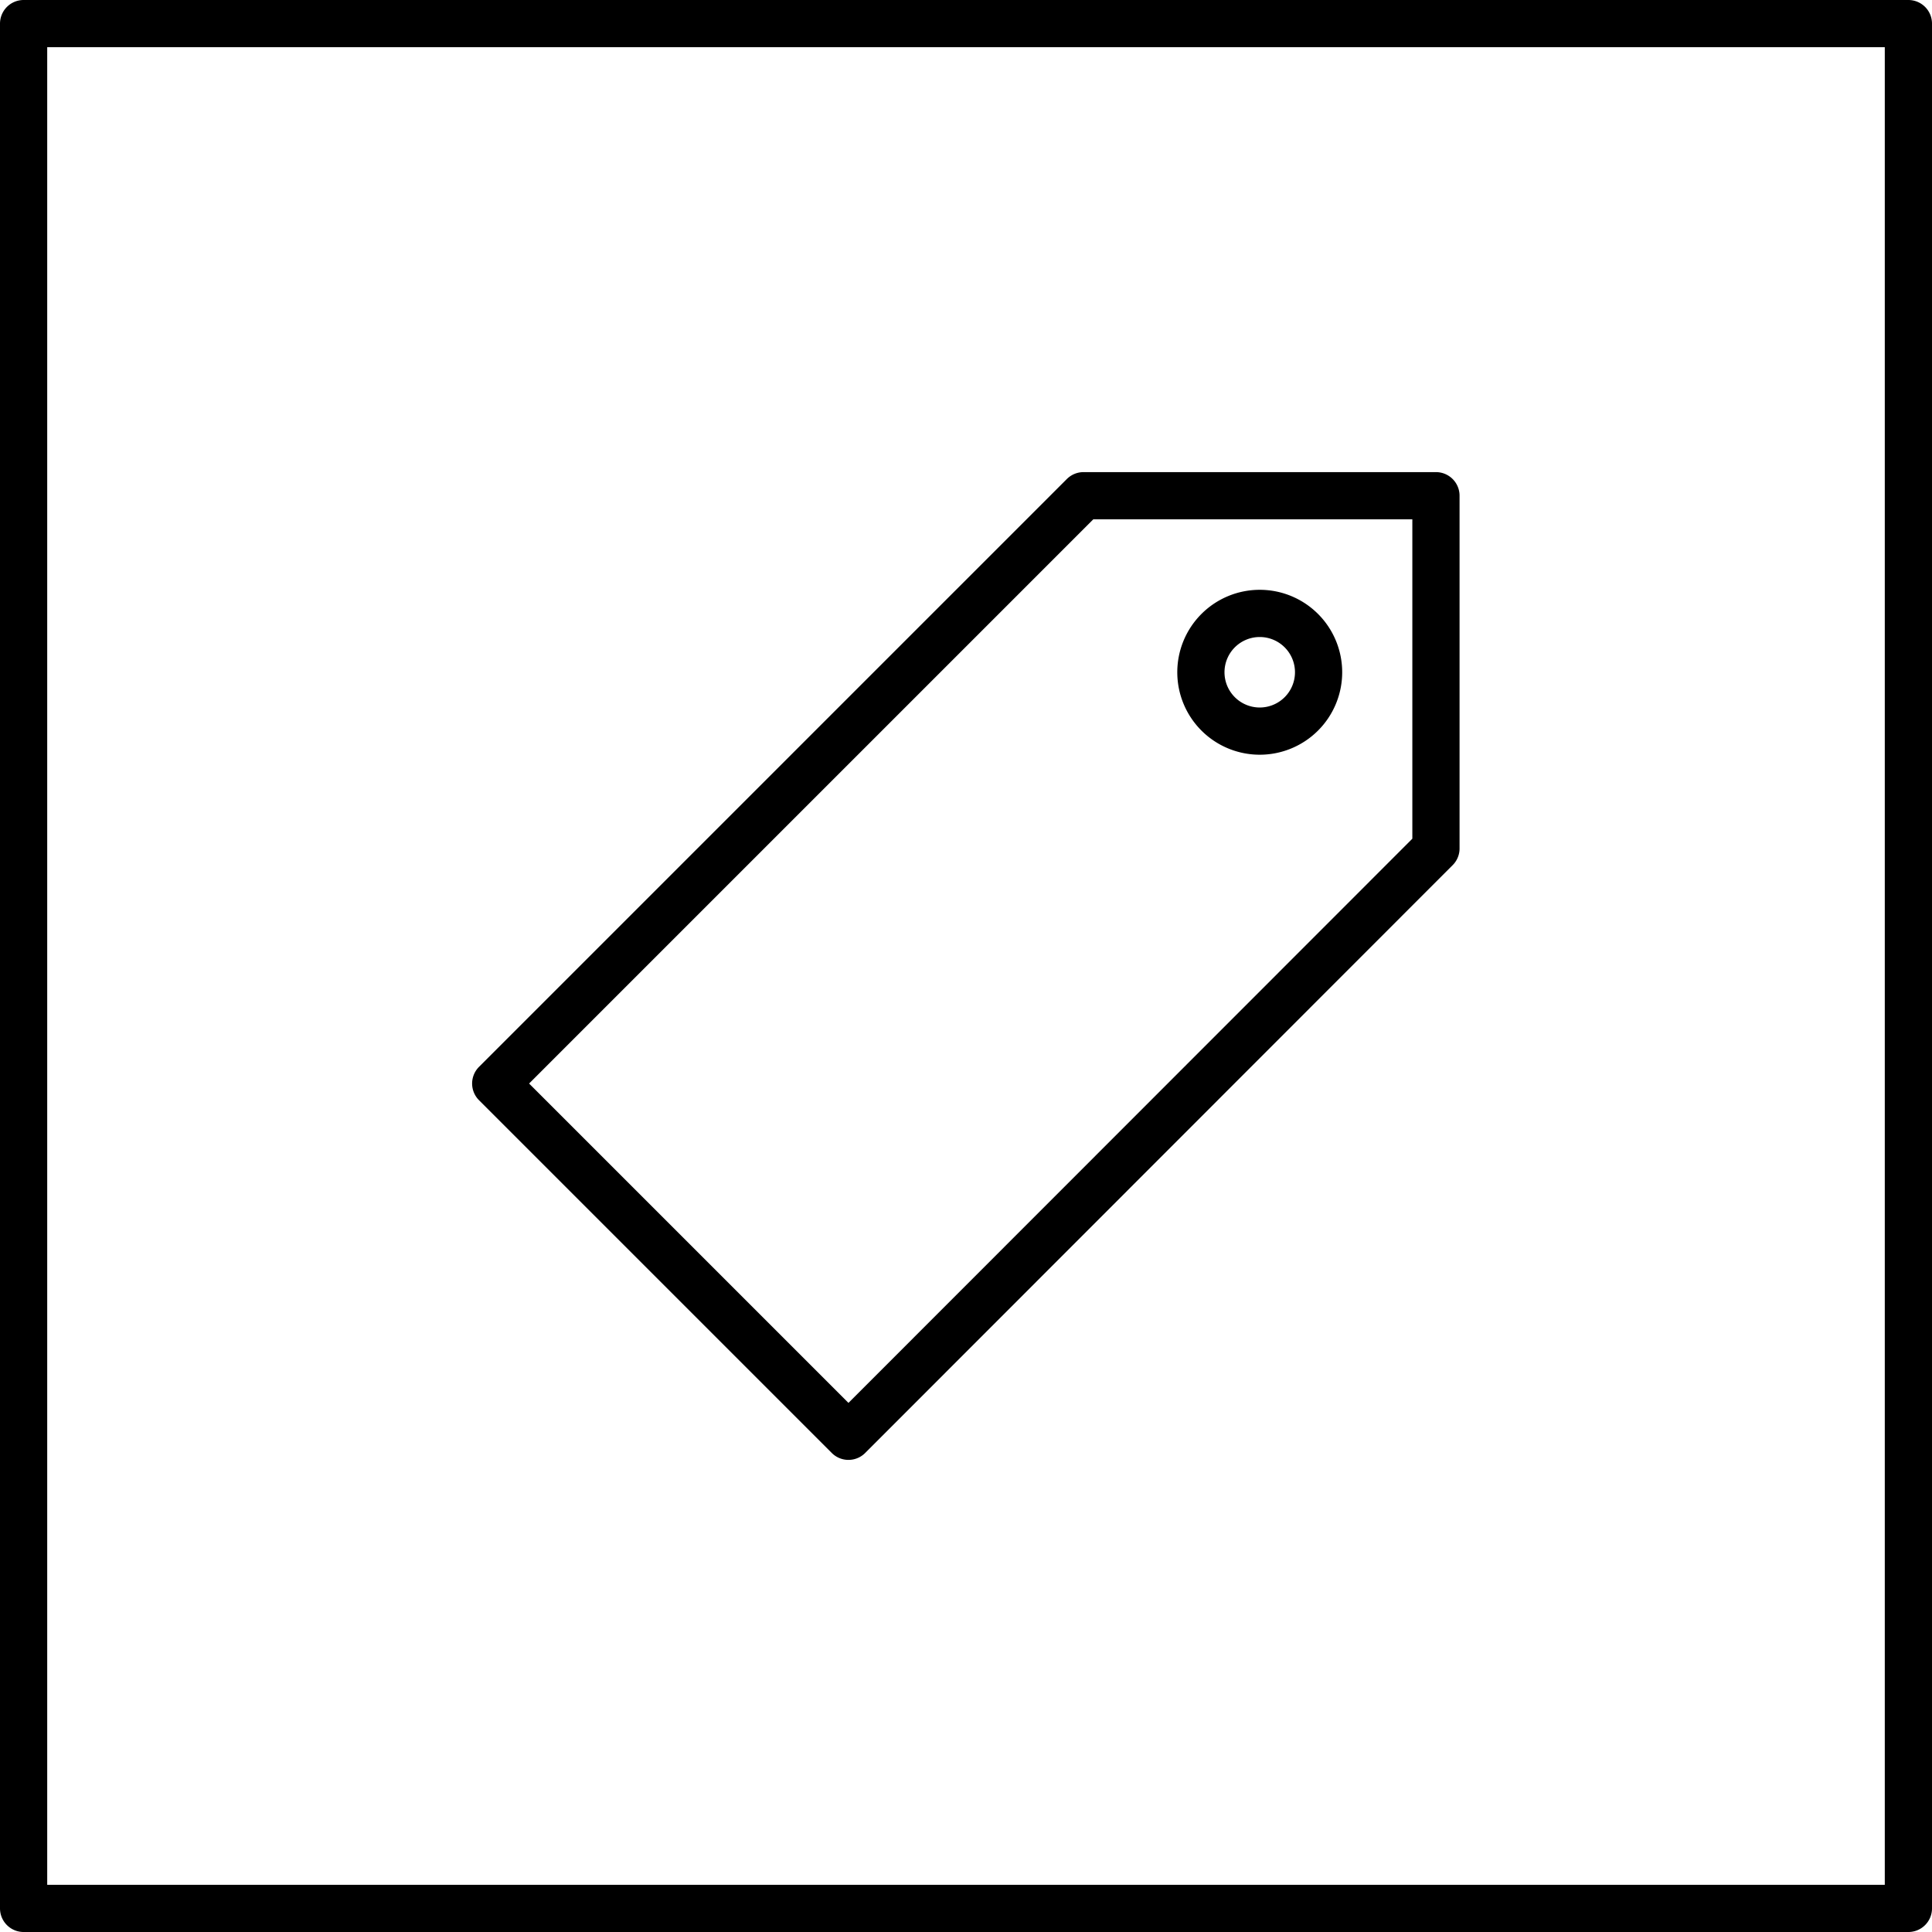 <svg xmlns="http://www.w3.org/2000/svg" viewBox="0 0 58.11 58.11"><defs><style>.cls-1{fill:none;stroke:#000;stroke-linecap:round;stroke-linejoin:round;stroke-width:1.42px;}</style></defs><title>icon-35</title><g id="Layer_2" data-name="Layer 2"><g id="Layer_1-2" data-name="Layer 1"><path class="cls-1" d="M57.4.71H.71V57.4H57.4ZM37.89,18.45a1.77,1.77,0,1,1-1.77,1.77A1.77,1.77,0,0,1,37.89,18.45Zm5.3,7.07V14.91H32.59L14.91,32.59,25.52,43.2Z"/></g></g></svg>